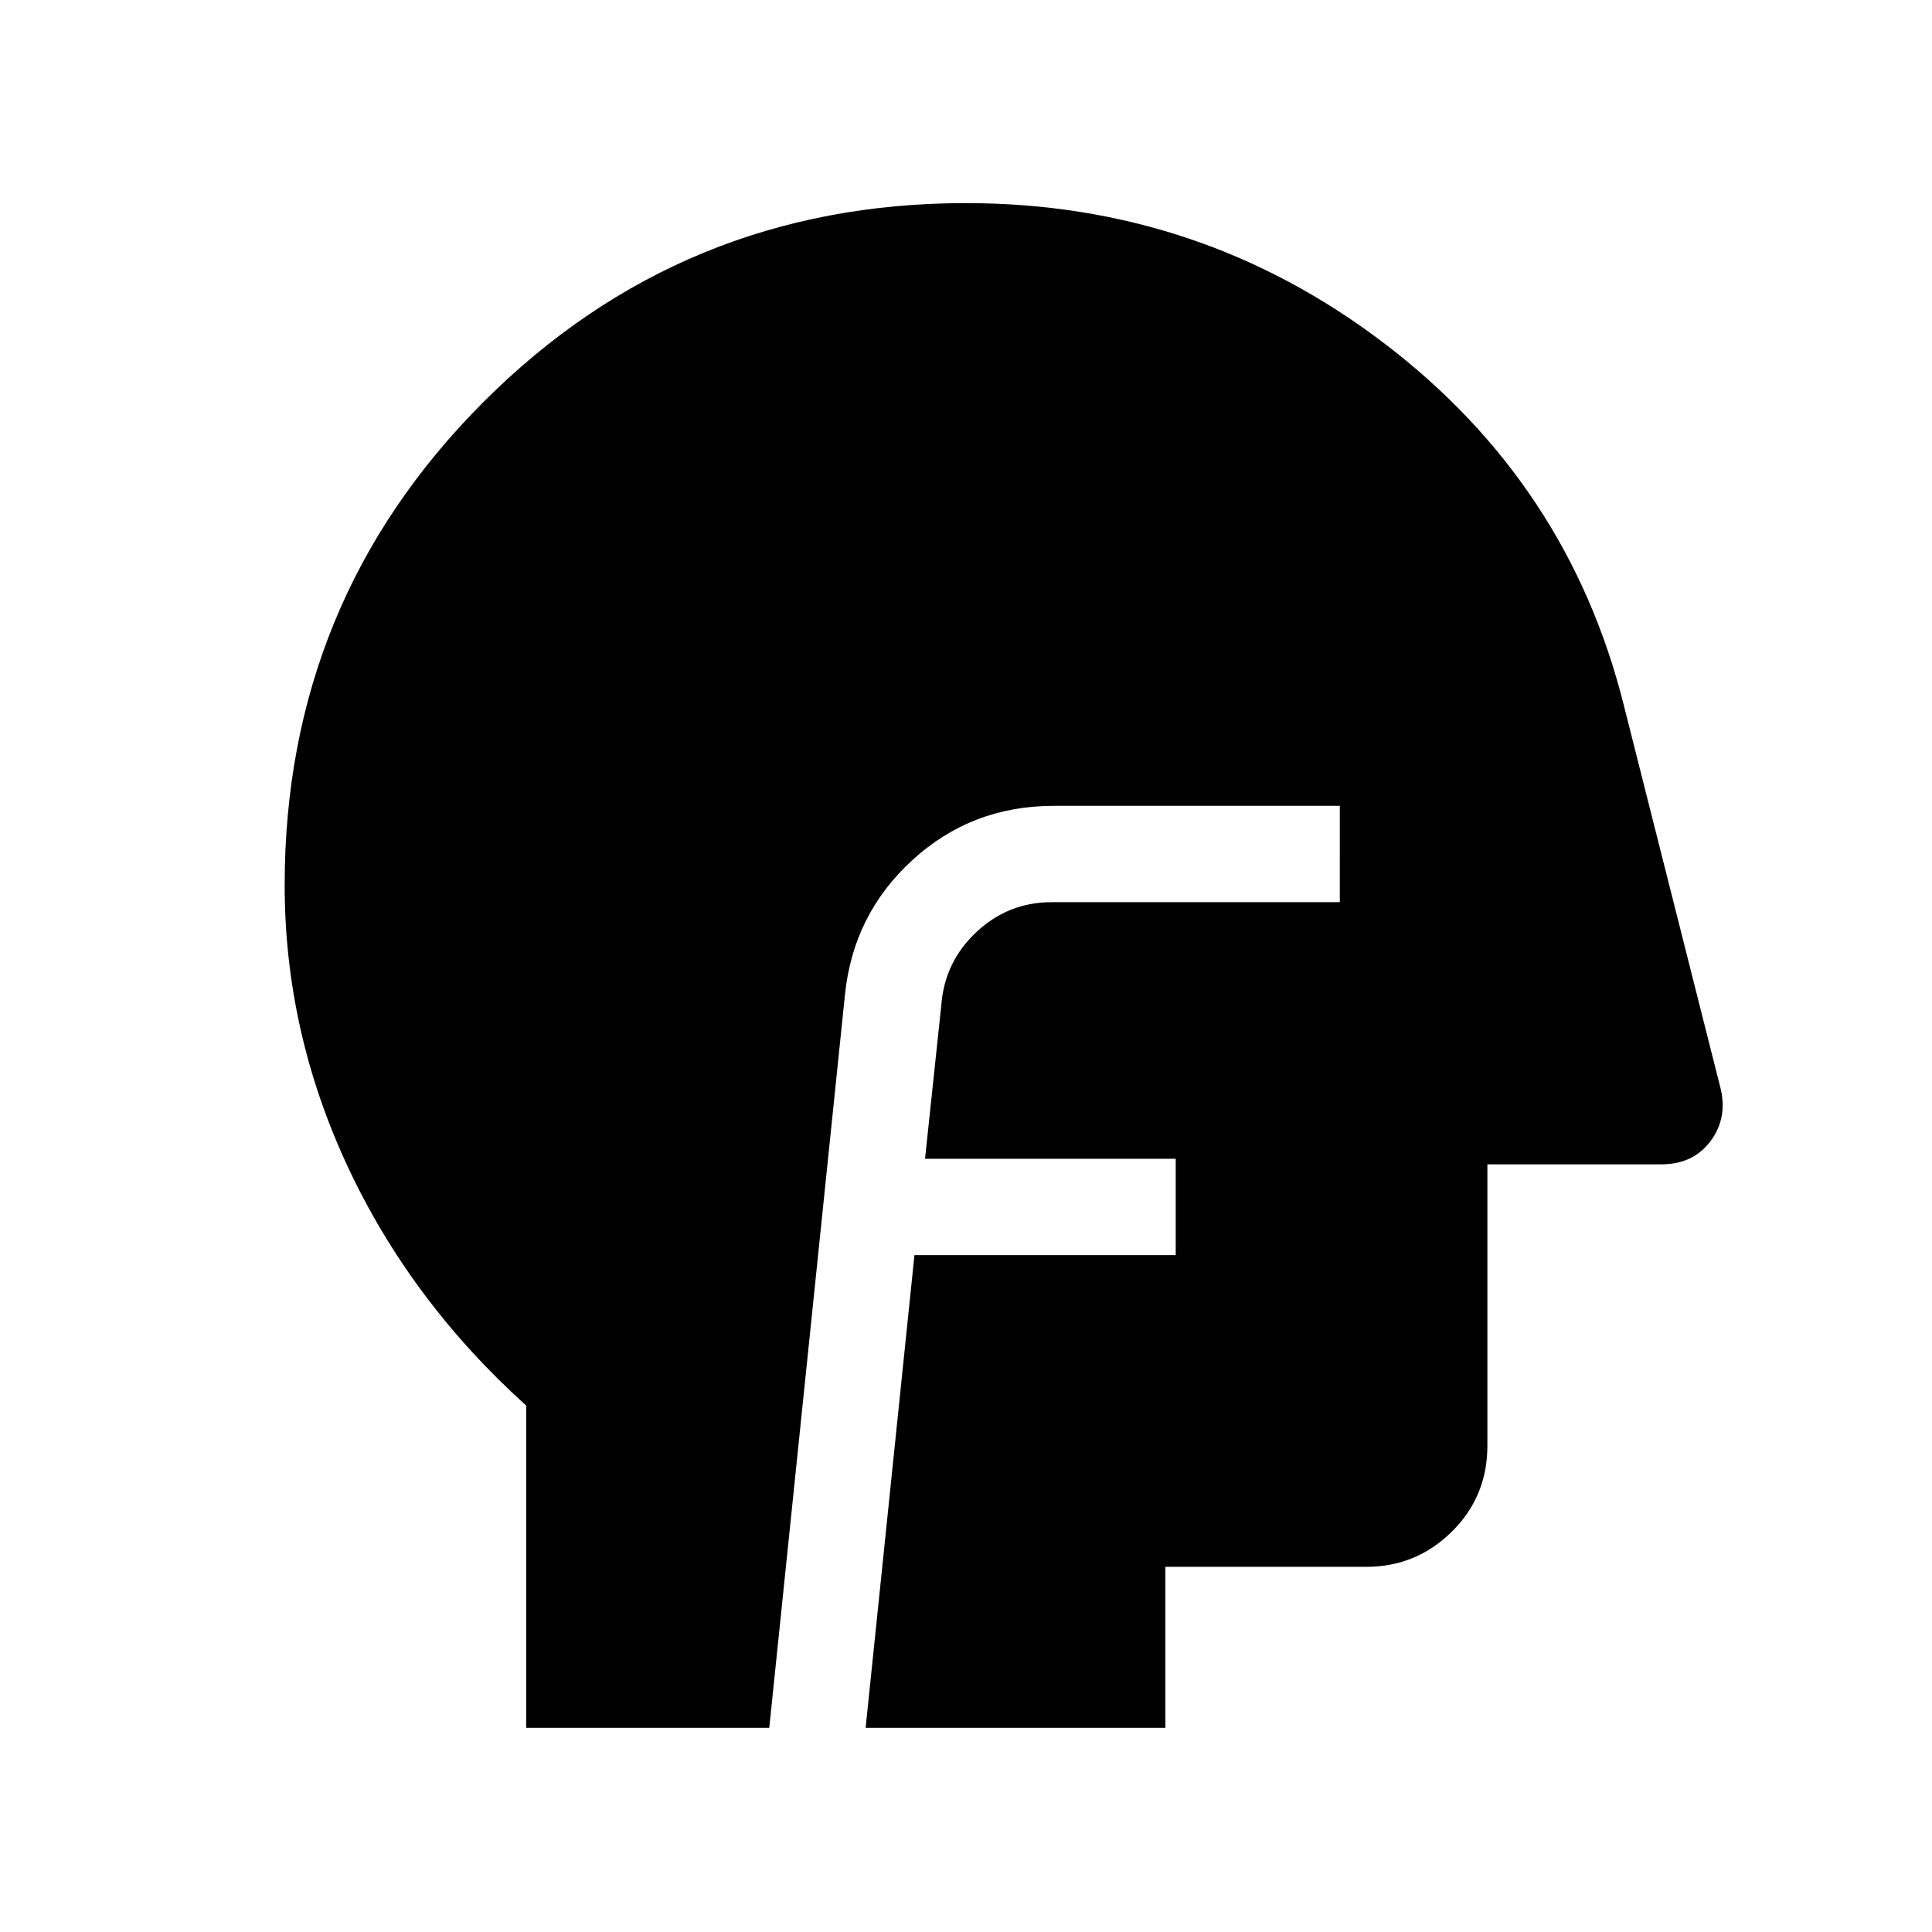 <svg xmlns="http://www.w3.org/2000/svg" height="40" viewBox="0 96 960 960" width="40"><path d="M261.45 954.55V794.416q-57.526-51.928-88.763-118.934-31.237-67.005-31.237-139.696 0-141.124 98.737-239.993 98.738-98.869 239.791-98.869 116.278 0 207.773 69.625 91.495 69.625 119.094 179.81l48.223 190.942q3.302 14.712-5.32 25.98-8.621 11.269-24.16 11.269h-86.512v139.808q0 25.29-17.698 42.741-17.697 17.451-42.494 17.451h-99.808v80H430.128l24.256-234.871h129.82v-47.883H459.64l8.103-76.475q1.667-21.489 17.501-36.259 15.833-14.769 37.295-14.769h143.204V496.41h-142.05q-40.866 0-70.321 26.954t-33.512 66.904L382.244 954.55H261.45Z"/></svg>